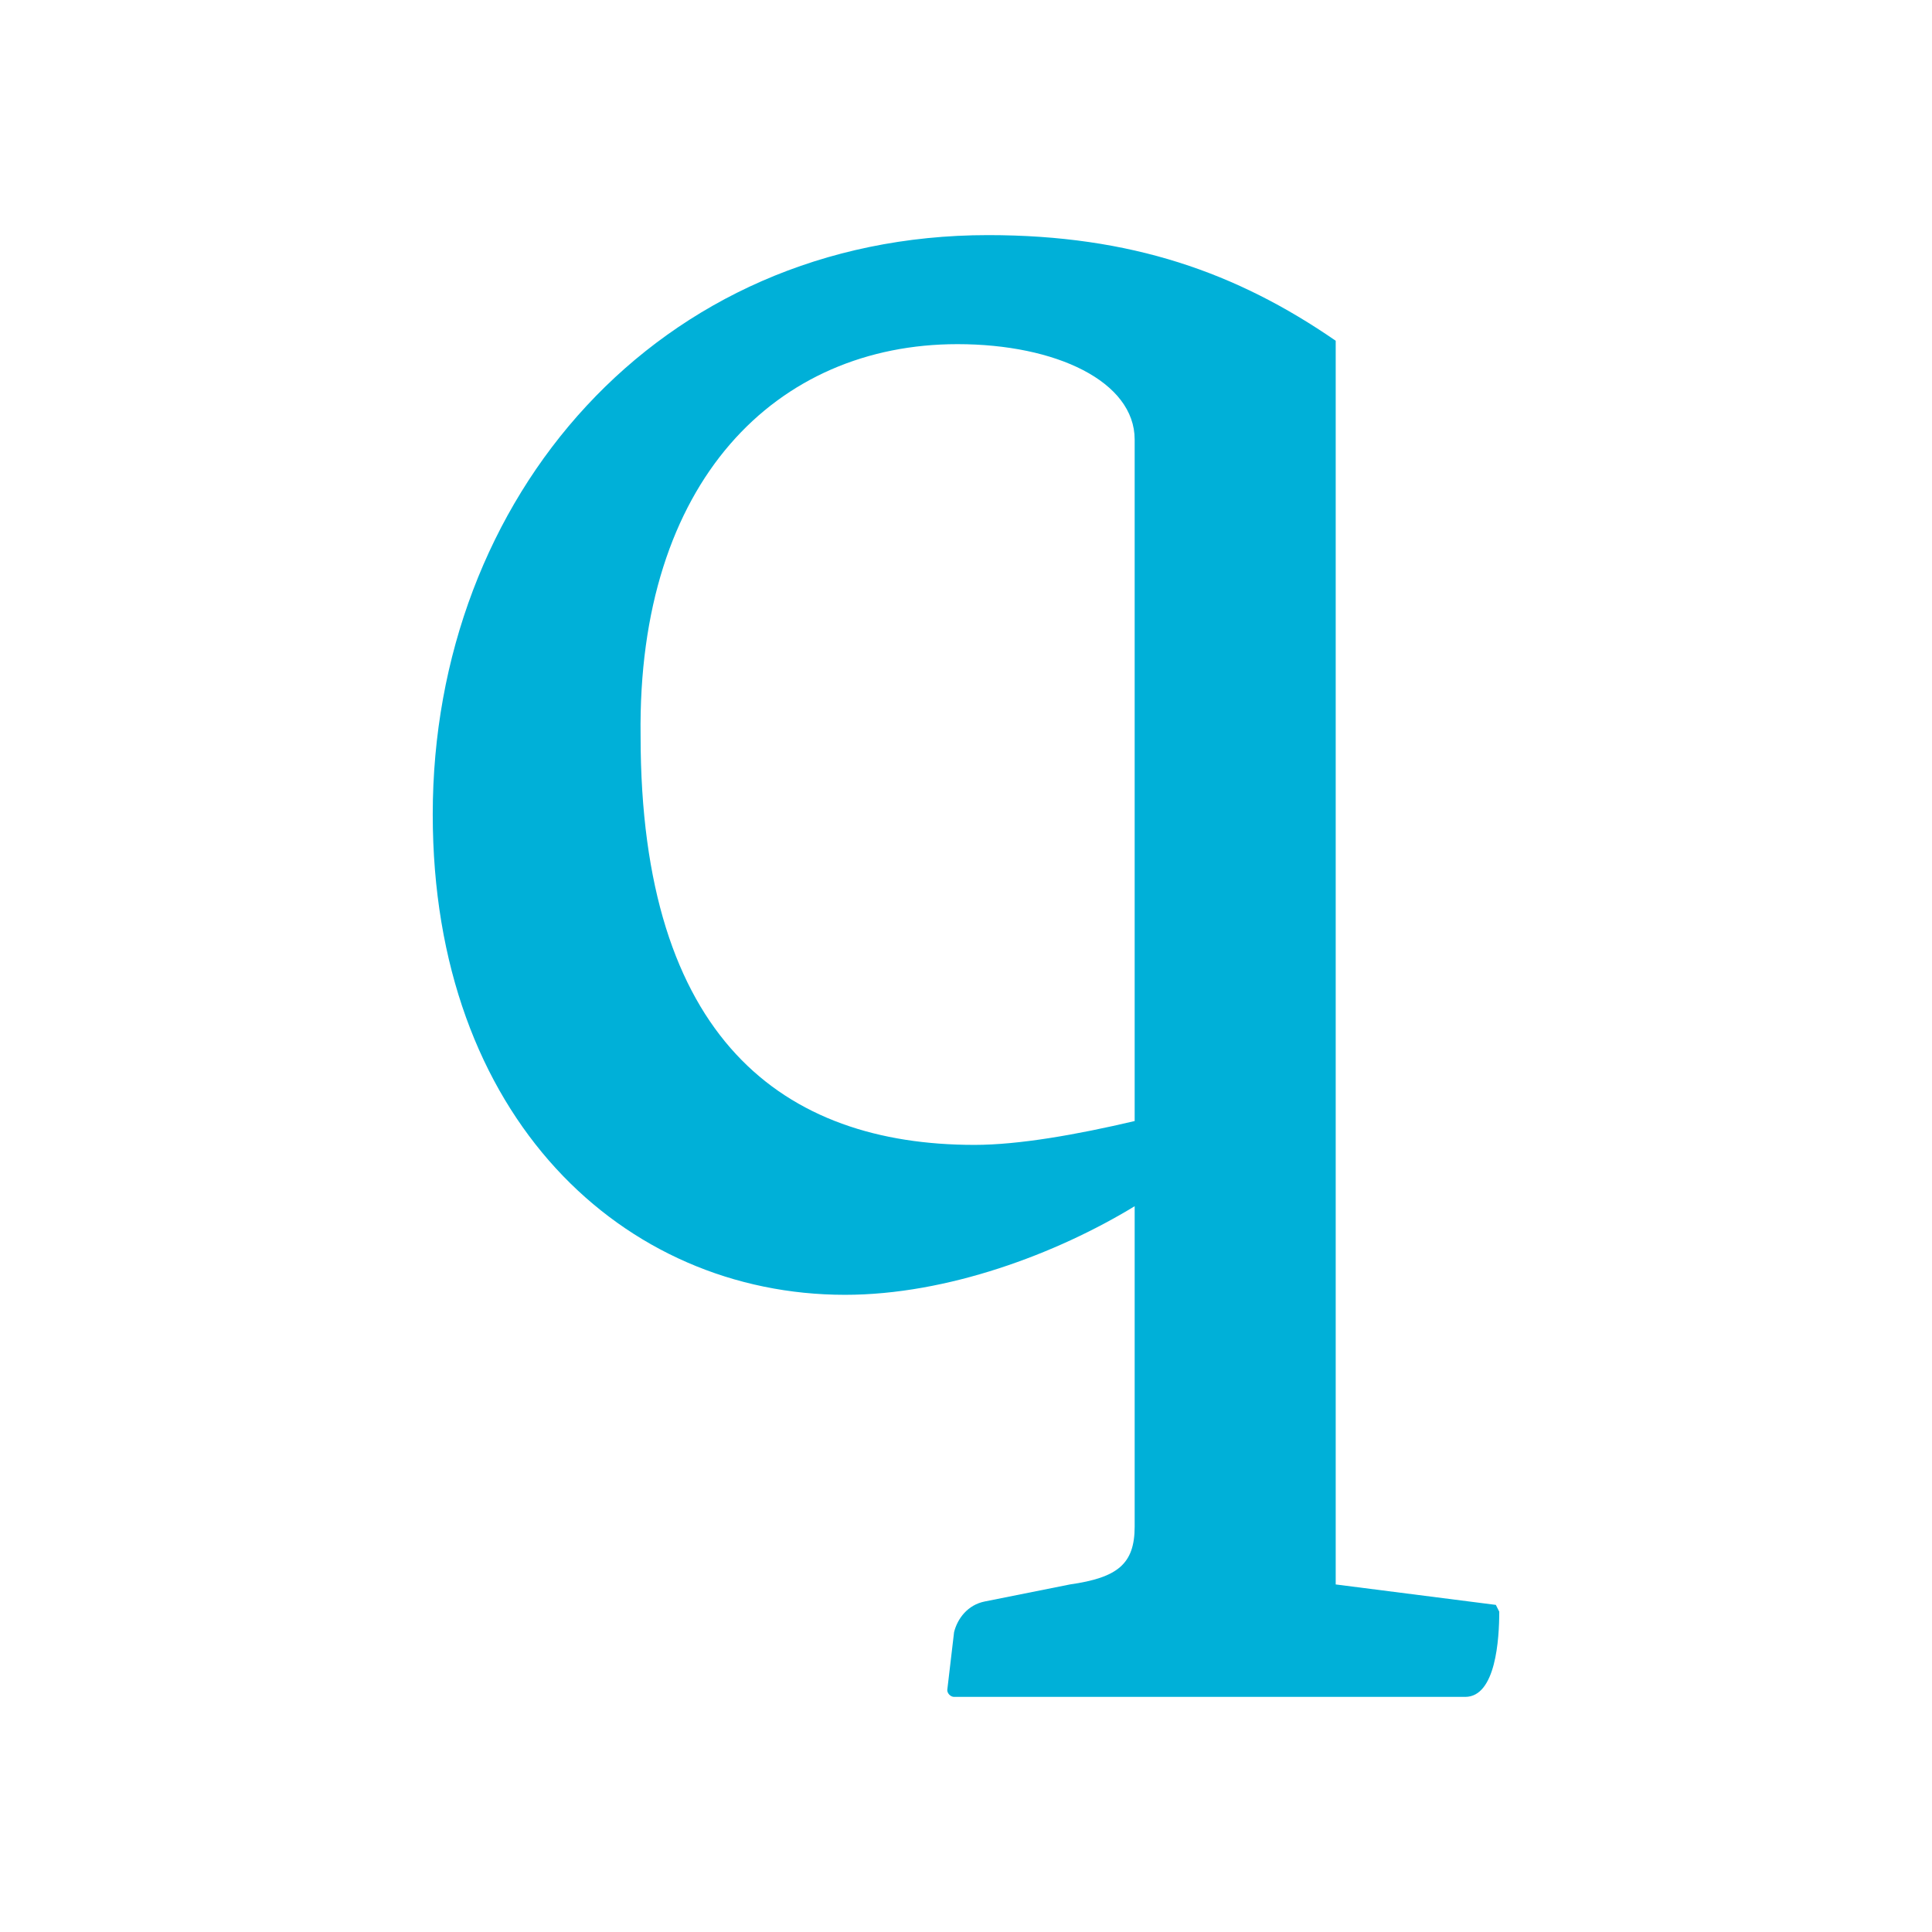 <?xml version="1.0" encoding="utf-8"?>
<!-- Generator: Adobe Illustrator 23.0.1, SVG Export Plug-In . SVG Version: 6.00 Build 0)  -->
<svg version="1.1" id="Vrstva_1" xmlns="http://www.w3.org/2000/svg" xmlns:xlink="http://www.w3.org/1999/xlink" x="0px" y="0px"
	 viewBox="0 0 56.7 56.7" style="enable-background:new 0 0 56.7 56.7;" xml:space="preserve">
<style type="text/css">
	.st0{fill:#00B0D8;}
</style>
<path class="st0" d="M43.9,47.1l-4.7-0.6V10C36.3,8,33.2,6.9,29,6.9c-9.7,0-16.3,7.7-16.3,17c0,8.9,5.6,14.1,12.1,14.1
	c3,0,6.2-1.2,8.5-2.6v9.4c0,1.1-0.5,1.5-1.9,1.7L28.9,47c-0.5,0.1-0.8,0.5-0.9,0.9l-0.2,1.7c0,0.1,0.1,0.2,0.2,0.2h15
	c0.9,0,1-1.7,1-2.5L43.9,47.1z M28.1,10.1c2.9,0,5.2,1.1,5.2,2.8v20c-1.7,0.4-3.4,0.7-4.7,0.7c-5.6,0-9.8-3.1-9.8-12
	C18.7,14.1,22.8,10.1,28.1,10.1"/>
</svg>
